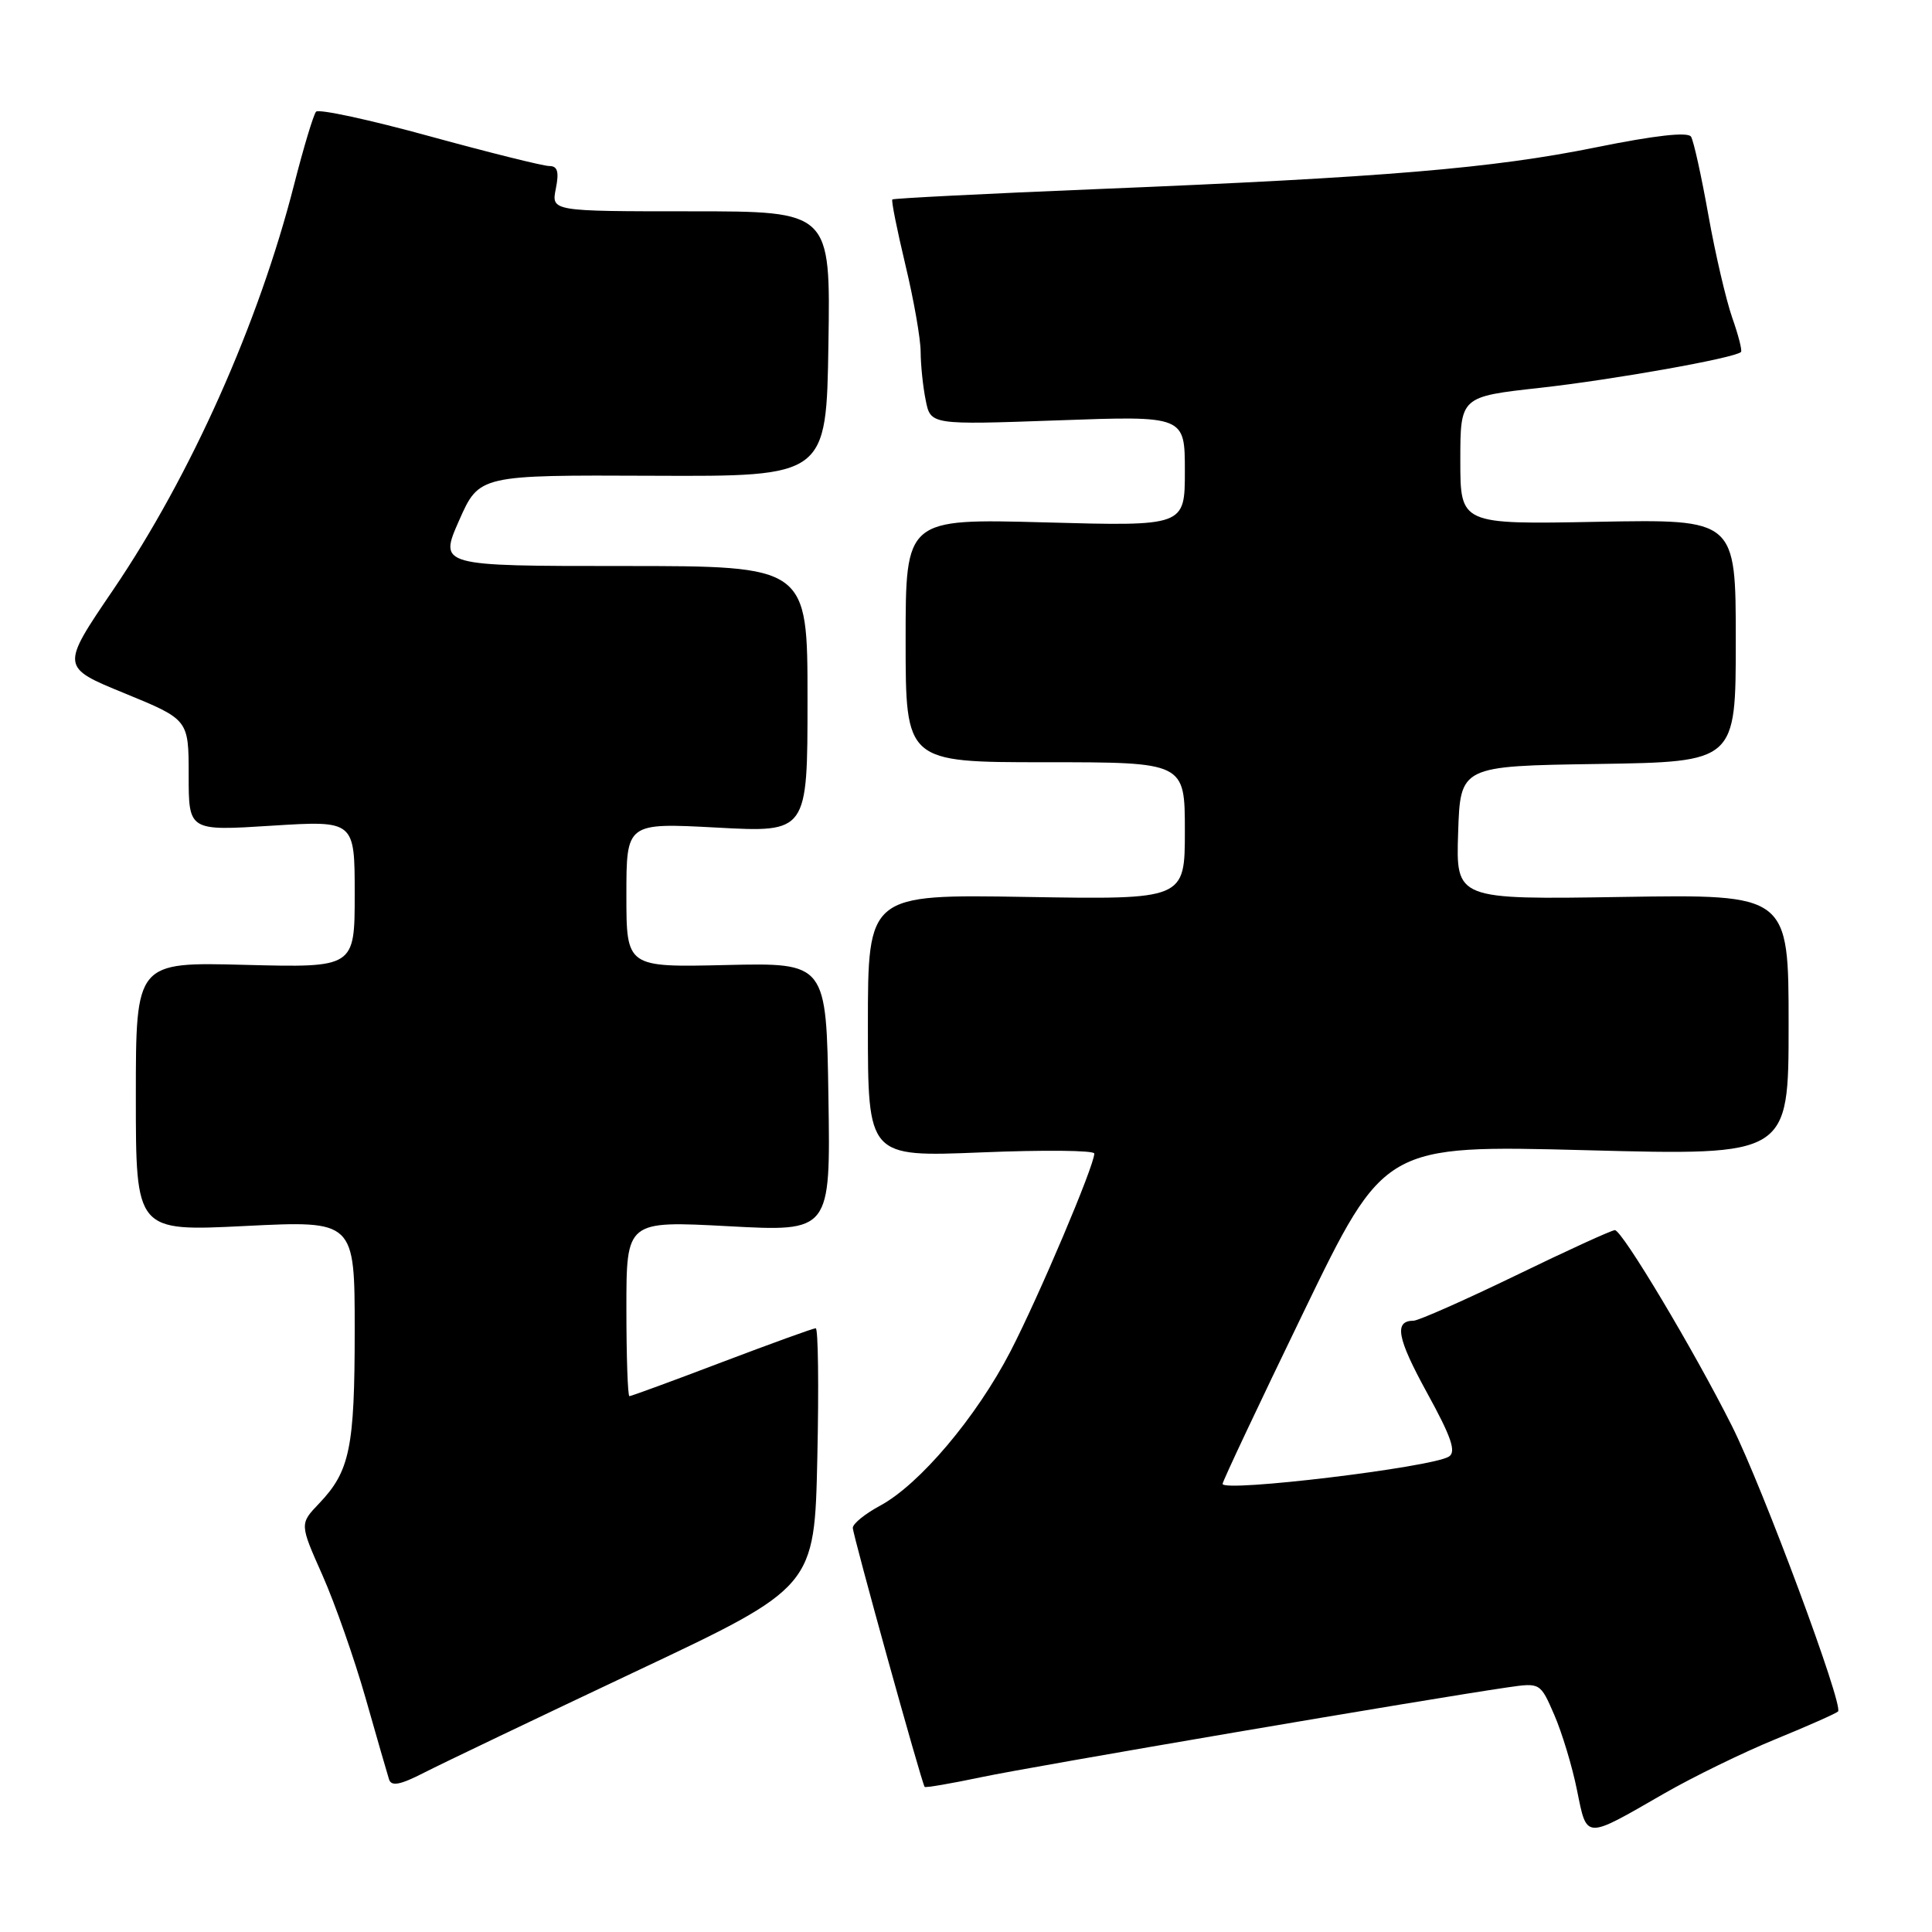 <?xml version="1.0" encoding="UTF-8" standalone="no"?>
<!DOCTYPE svg PUBLIC "-//W3C//DTD SVG 1.1//EN" "http://www.w3.org/Graphics/SVG/1.1/DTD/svg11.dtd" >
<svg xmlns="http://www.w3.org/2000/svg" xmlns:xlink="http://www.w3.org/1999/xlink" version="1.1" viewBox="0 0 256 256">
 <g >
 <path fill="currentColor"
d=" M 220.47 237.67 C 224.31 235.46 230.97 232.21 235.27 230.45 C 239.57 228.69 243.29 227.04 243.55 226.78 C 244.32 226.01 233.56 197.07 229.50 188.97 C 224.49 178.98 214.94 163.00 213.98 163.00 C 213.56 163.00 207.65 165.70 200.86 169.00 C 194.06 172.29 187.96 174.99 187.31 175.00 C 184.68 175.01 185.11 177.29 189.10 184.57 C 192.32 190.43 192.99 192.39 191.98 193.01 C 189.67 194.44 162.00 197.77 162.00 196.62 C 162.00 196.28 166.83 186.04 172.73 173.86 C 183.45 151.71 183.45 151.71 210.23 152.41 C 237.00 153.12 237.00 153.12 237.00 135.81 C 237.00 118.50 237.00 118.50 214.96 118.85 C 192.92 119.20 192.92 119.20 193.21 110.35 C 193.50 101.50 193.50 101.50 211.75 101.23 C 230.00 100.95 230.00 100.95 230.00 84.88 C 230.00 68.80 230.00 68.80 211.75 69.14 C 193.50 69.49 193.50 69.49 193.50 61.03 C 193.50 52.56 193.50 52.56 204.07 51.39 C 213.72 50.32 229.90 47.44 230.69 46.64 C 230.87 46.46 230.35 44.42 229.53 42.10 C 228.72 39.78 227.29 33.67 226.37 28.51 C 225.45 23.35 224.42 18.67 224.07 18.11 C 223.66 17.45 219.28 17.94 211.50 19.52 C 197.80 22.30 183.53 23.50 145.51 25.05 C 130.66 25.66 118.39 26.28 118.24 26.43 C 118.08 26.58 118.87 30.49 119.97 35.10 C 121.08 39.72 121.99 44.91 121.99 46.62 C 122.00 48.34 122.29 51.22 122.66 53.03 C 123.31 56.30 123.31 56.30 140.16 55.70 C 157.00 55.09 157.00 55.09 157.00 62.41 C 157.00 69.73 157.00 69.73 138.50 69.22 C 120.00 68.72 120.00 68.72 120.00 84.86 C 120.00 101.00 120.00 101.00 138.50 101.00 C 157.00 101.00 157.00 101.00 157.00 110.10 C 157.00 119.20 157.00 119.20 136.00 118.85 C 115.00 118.50 115.00 118.50 115.00 135.91 C 115.00 153.31 115.00 153.31 130.00 152.70 C 138.25 152.36 145.00 152.42 145.00 152.85 C 145.00 154.46 137.63 171.84 133.89 179.07 C 129.37 187.79 121.85 196.69 116.62 199.51 C 114.63 200.58 113.00 201.90 113.00 202.45 C 113.00 203.37 122.09 236.15 122.52 236.77 C 122.62 236.91 126.03 236.33 130.10 235.47 C 136.79 234.06 189.32 225.10 199.80 223.58 C 204.09 222.96 204.10 222.97 205.95 227.23 C 206.97 229.58 208.33 234.06 208.96 237.20 C 210.30 243.78 209.90 243.76 220.47 237.67 Z  M 84.21 221.49 C 107.93 210.30 107.93 210.30 108.30 193.15 C 108.51 183.72 108.41 176.00 108.09 176.00 C 107.76 176.00 102.17 178.03 95.65 180.50 C 89.14 182.98 83.62 185.00 83.40 185.00 C 83.18 185.00 83.00 179.77 83.00 173.38 C 83.00 161.76 83.00 161.76 96.52 162.48 C 110.05 163.21 110.05 163.21 109.77 145.39 C 109.50 127.57 109.50 127.57 96.25 127.87 C 83.00 128.18 83.00 128.18 83.00 118.60 C 83.00 109.02 83.00 109.02 95.00 109.66 C 107.00 110.31 107.00 110.31 107.00 92.65 C 107.00 75.00 107.00 75.00 82.58 75.00 C 58.17 75.00 58.17 75.00 60.83 68.97 C 63.50 62.94 63.50 62.94 86.50 63.04 C 109.50 63.14 109.50 63.14 109.77 45.57 C 110.05 28.00 110.05 28.00 91.55 28.00 C 73.05 28.00 73.05 28.00 73.65 25.00 C 74.10 22.76 73.88 22.00 72.79 22.00 C 71.98 22.00 64.84 20.22 56.92 18.05 C 48.99 15.87 42.23 14.41 41.88 14.80 C 41.54 15.18 40.23 19.53 38.97 24.46 C 34.28 42.85 25.28 63.00 15.00 78.15 C 8.03 88.40 8.03 88.40 16.52 91.87 C 25.00 95.35 25.00 95.35 25.00 102.73 C 25.00 110.11 25.00 110.11 36.00 109.41 C 47.00 108.72 47.00 108.72 47.00 118.47 C 47.00 128.22 47.00 128.22 32.50 127.85 C 18.00 127.47 18.00 127.47 18.00 145.32 C 18.00 163.17 18.00 163.17 32.50 162.45 C 47.00 161.73 47.00 161.73 47.00 176.30 C 47.00 191.84 46.36 194.94 42.29 199.21 C 39.70 201.92 39.70 201.92 42.72 208.71 C 44.38 212.45 46.95 219.78 48.44 225.00 C 49.92 230.22 51.33 235.08 51.55 235.78 C 51.86 236.74 53.04 236.51 56.23 234.87 C 58.58 233.67 71.17 227.65 84.21 221.49 Z "/>
</g>
</svg>